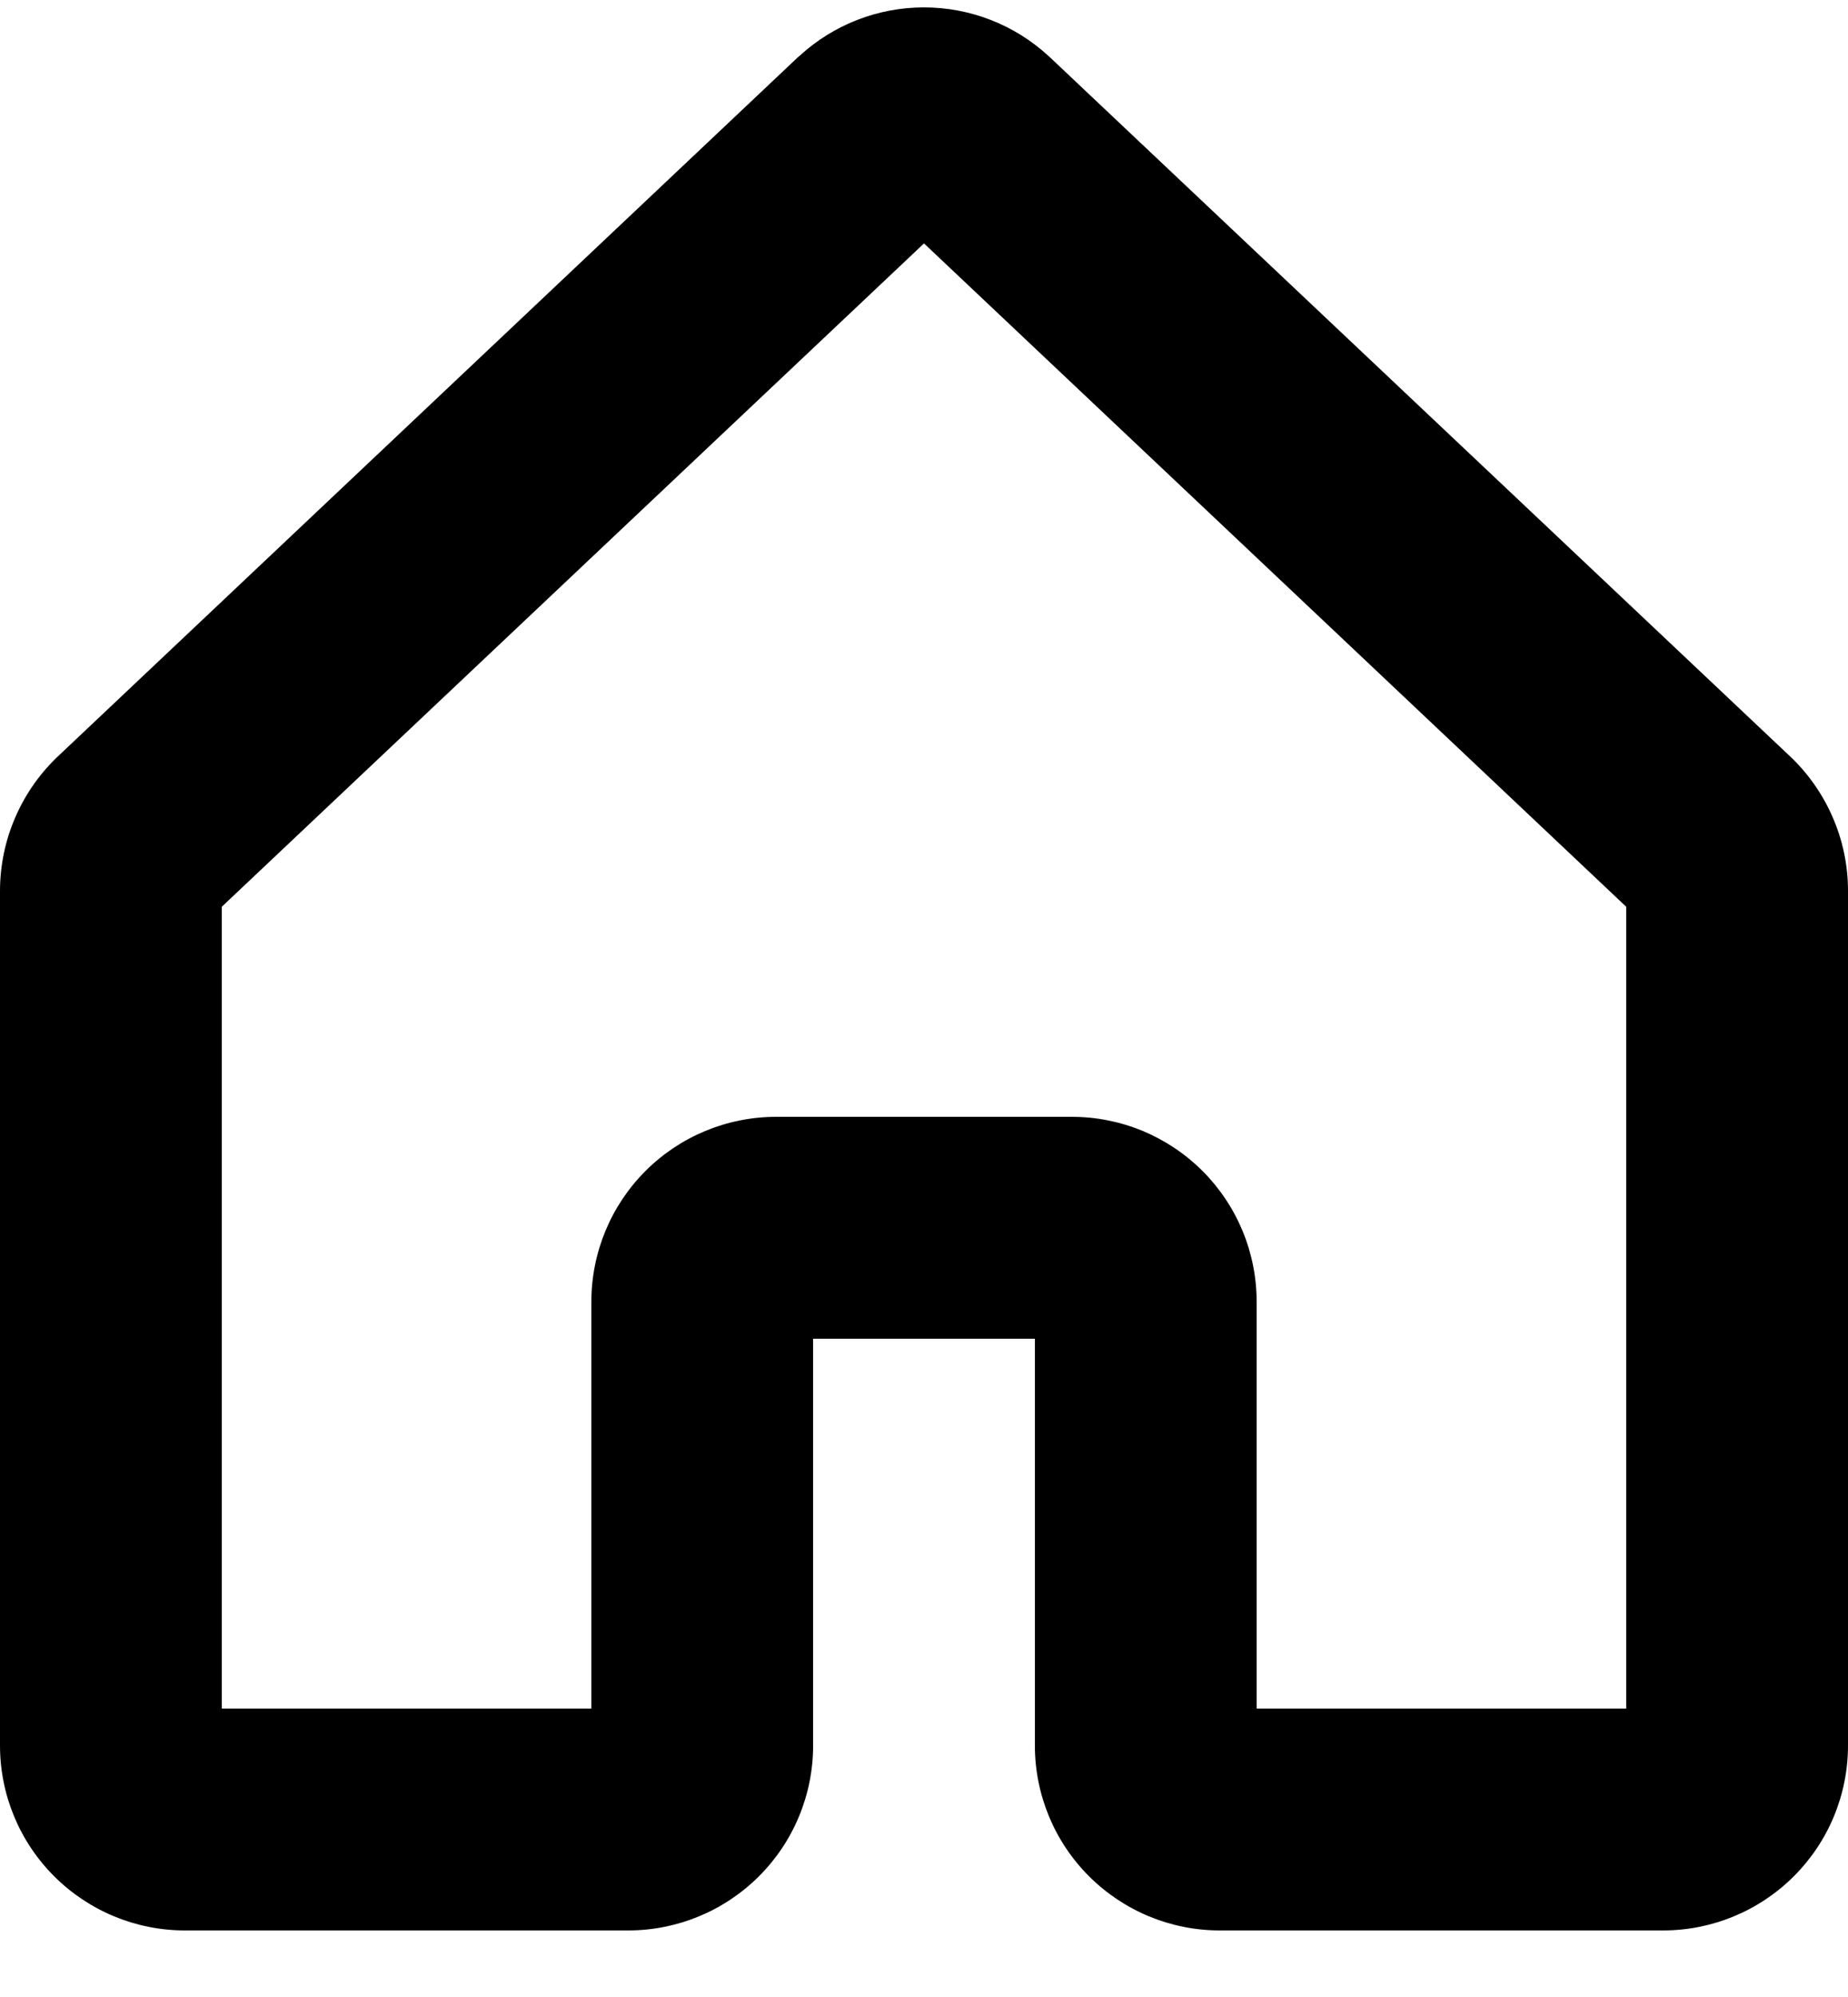 <svg width="25" height="27" viewBox="0 0 25 27" fill="none" xmlns="http://www.w3.org/2000/svg">
<path d="M24.195 10.206L14.201 0.772L14.181 0.754C13.722 0.333 13.122 0.1 12.499 0.1C11.877 0.1 11.277 0.333 10.818 0.754L10.796 0.772L0.805 10.206C0.552 10.44 0.349 10.725 0.211 11.041C0.072 11.357 0.001 11.698 0 12.043V23.6C0 24.263 0.263 24.899 0.732 25.367C1.201 25.836 1.837 26.1 2.5 26.1H8.5C9.163 26.1 9.799 25.836 10.268 25.367C10.737 24.899 11 24.263 11 23.6V18.1H14V23.6C14 24.263 14.263 24.899 14.732 25.367C15.201 25.836 15.837 26.1 16.5 26.1H22.5C23.163 26.1 23.799 25.836 24.268 25.367C24.737 24.899 25 24.263 25 23.6V12.043C25 11.698 24.928 11.357 24.789 11.041C24.651 10.725 24.448 10.44 24.195 10.206ZM22 23.1H17V17.6C17 17.271 16.935 16.946 16.81 16.643C16.684 16.34 16.5 16.064 16.268 15.832C16.036 15.6 15.76 15.416 15.457 15.29C15.153 15.164 14.828 15.1 14.5 15.1H10.5C9.837 15.1 9.201 15.363 8.732 15.832C8.263 16.301 8 16.937 8 17.6V23.1H3V12.26L12.5 3.291L22 12.26V23.1Z" fill="black"/>
</svg>

